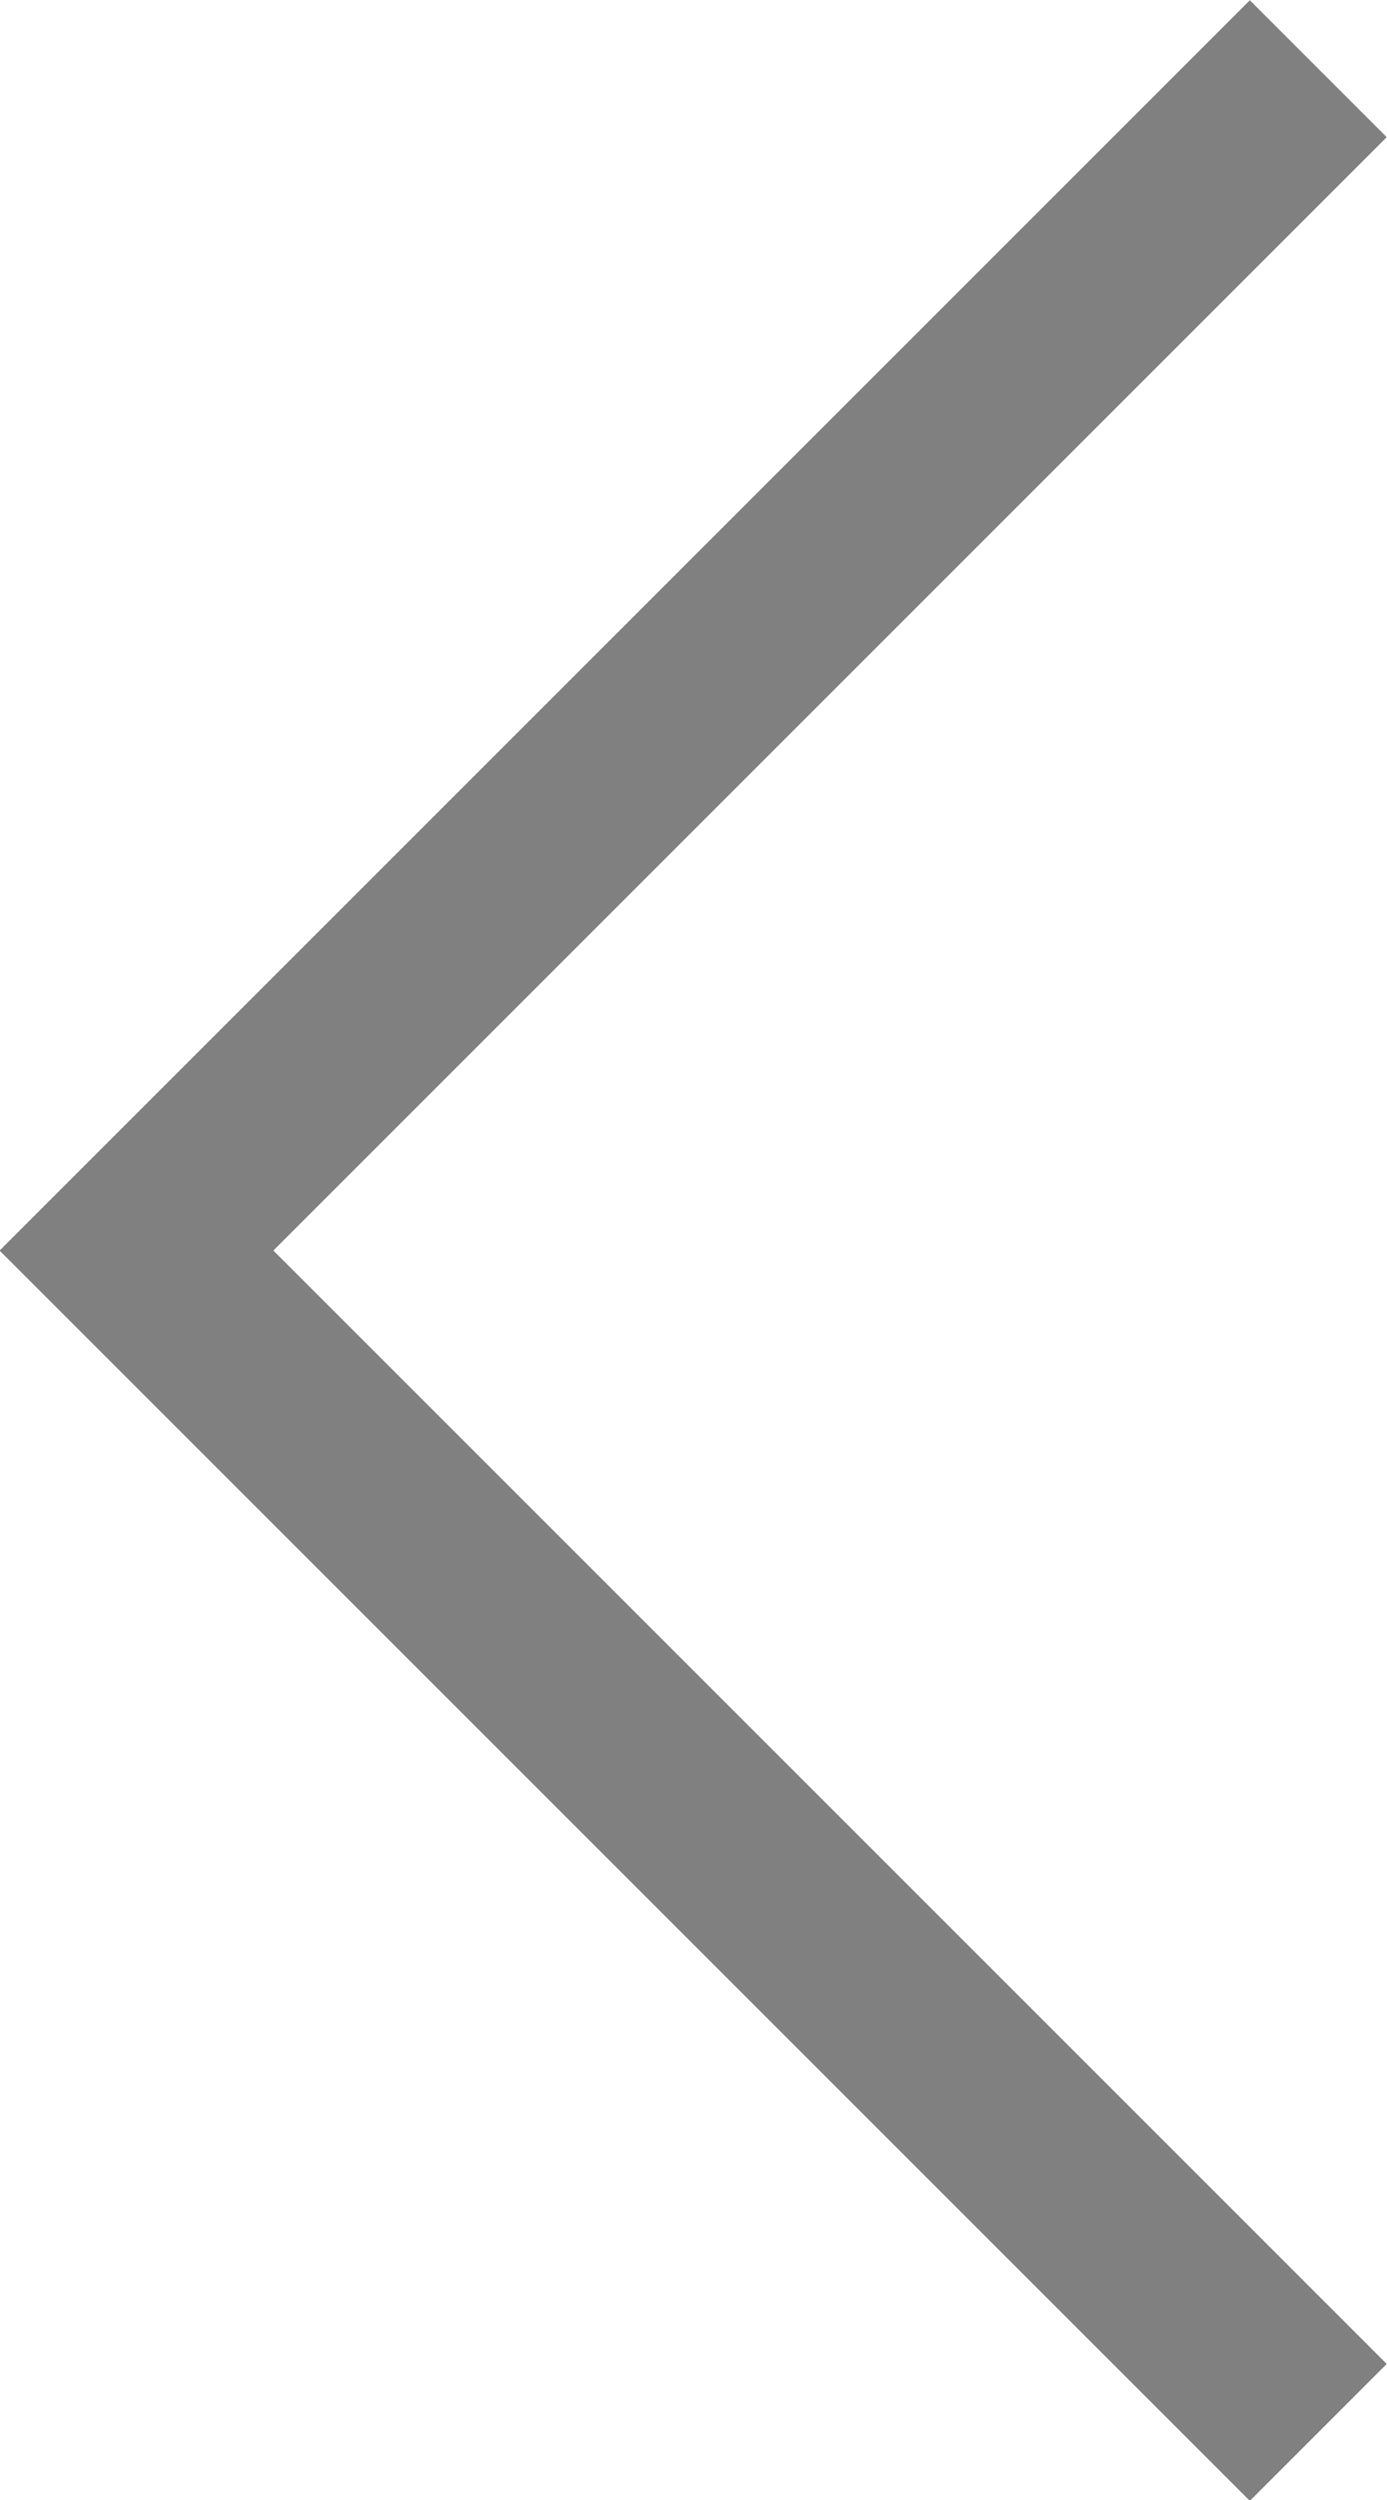 <?xml version="1.0" encoding="utf-8"?>
<!-- Generator: Adobe Illustrator 22.0.1, SVG Export Plug-In . SVG Version: 6.00 Build 0)  -->
<svg version="1.1" id="Layer_1" xmlns="http://www.w3.org/2000/svg" xmlns:xlink="http://www.w3.org/1999/xlink" x="0px" y="0px"
	 viewBox="0 0 143.3 258.3" style="enable-background:new 0 0 143.3 258.3;" xml:space="preserve">
<style type="text/css">
	.st0{fill:none;stroke:#808080;stroke-width:20;stroke-miterlimit:10;}
</style>
<polyline class="st0" points="136.2,251.3 14.1,129.2 136.2,7.1 "/>
</svg>
